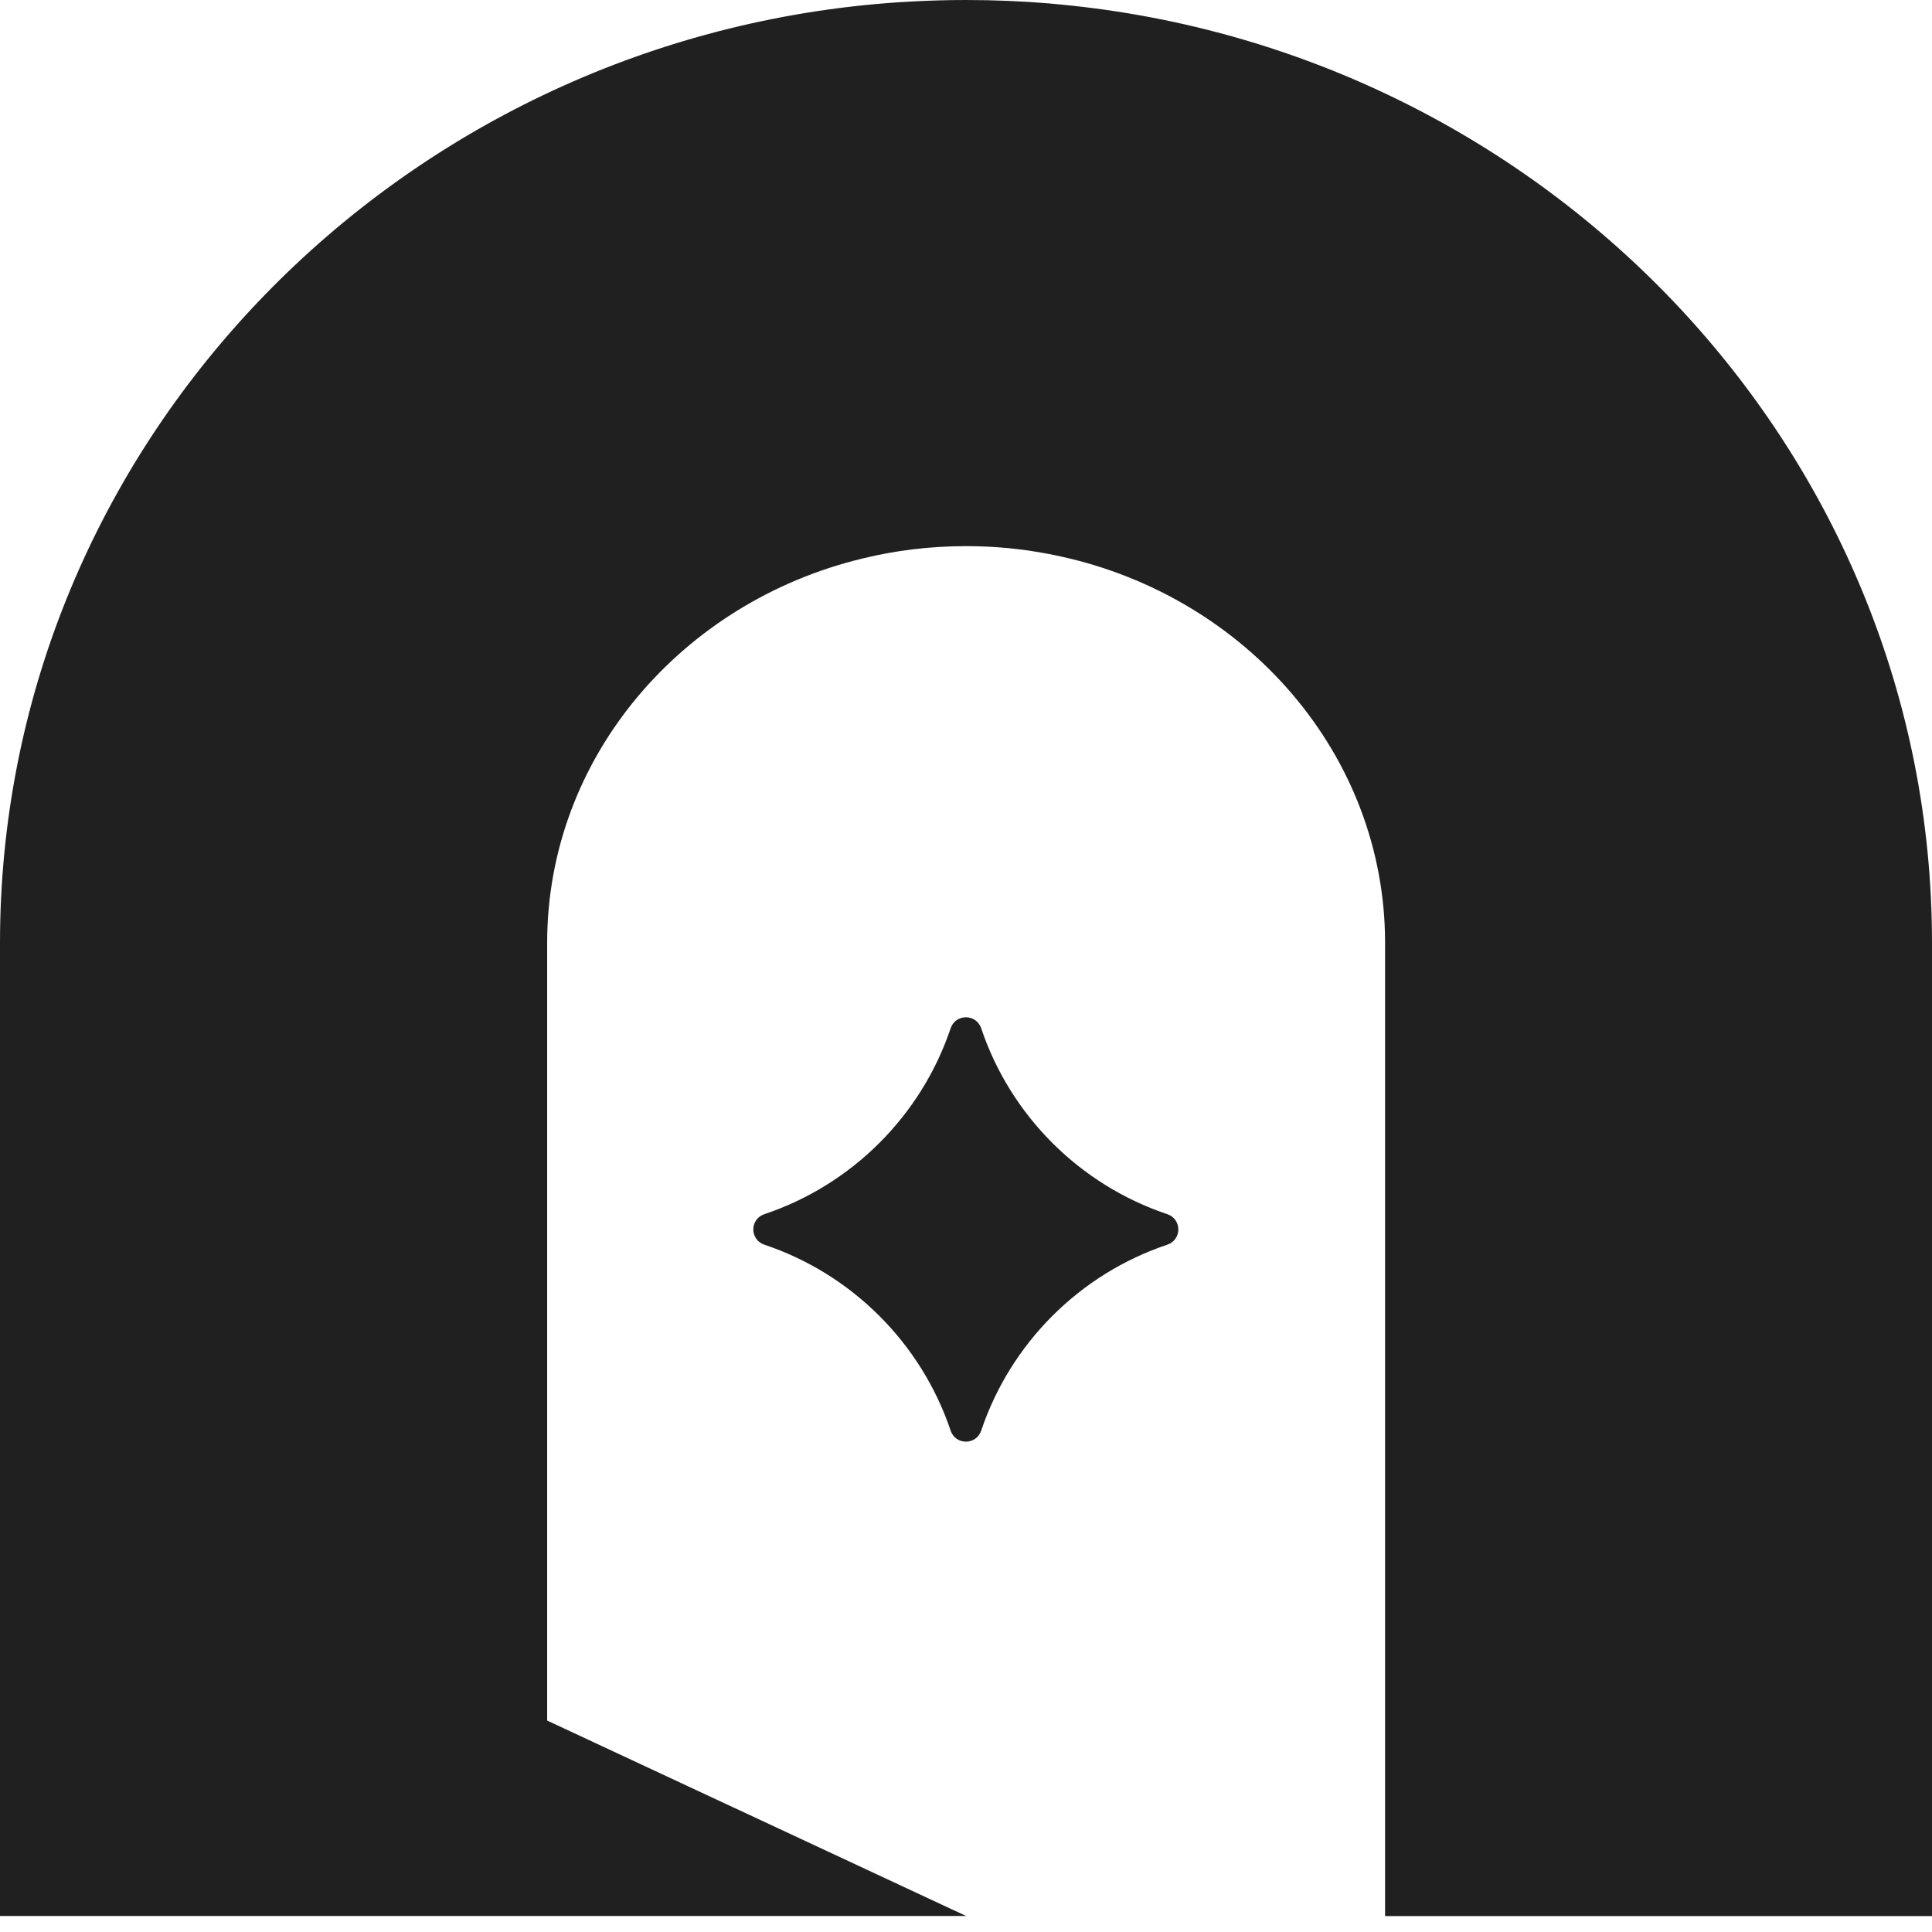 <svg width="34" height="34" viewBox="0 0 34 34" fill="none" xmlns="http://www.w3.org/2000/svg">
<g id="Group">
<g id="Group_2">
<path id="Vector" d="M20.541 21.905C19.001 22.421 17.785 23.638 17.268 25.175C17.18 25.436 16.816 25.436 16.729 25.175C16.212 23.638 14.993 22.421 13.453 21.905C13.192 21.817 13.192 21.454 13.453 21.367C14.993 20.851 16.212 19.634 16.729 18.098C16.816 17.837 17.18 17.837 17.268 18.098C17.785 19.636 19.003 20.851 20.541 21.367C20.802 21.454 20.802 21.817 20.541 21.905Z" fill="#202020"/>
<path id="Vector_2" d="M34 16.593V33.72H24.375V16.593C24.375 13.285 21.932 10.505 18.664 9.792C18.597 9.777 18.527 9.762 18.46 9.75C17.988 9.658 17.499 9.611 17.002 9.611C16.68 9.611 16.361 9.631 16.05 9.669C15.758 9.706 15.471 9.757 15.19 9.826C11.996 10.589 9.629 13.332 9.629 16.593V30.279L17.002 33.718H0V16.593C0 8.04 6.662 0.978 15.188 0.093C15.475 0.064 15.761 0.04 16.052 0.026C16.366 0.009 16.678 0 17 0C17.491 0 17.977 0.02 18.458 0.06C18.529 0.066 18.598 0.073 18.67 0.08C27.263 0.901 34 7.991 34 16.593Z" fill="#202020"/>
</g>
</g>
</svg>
